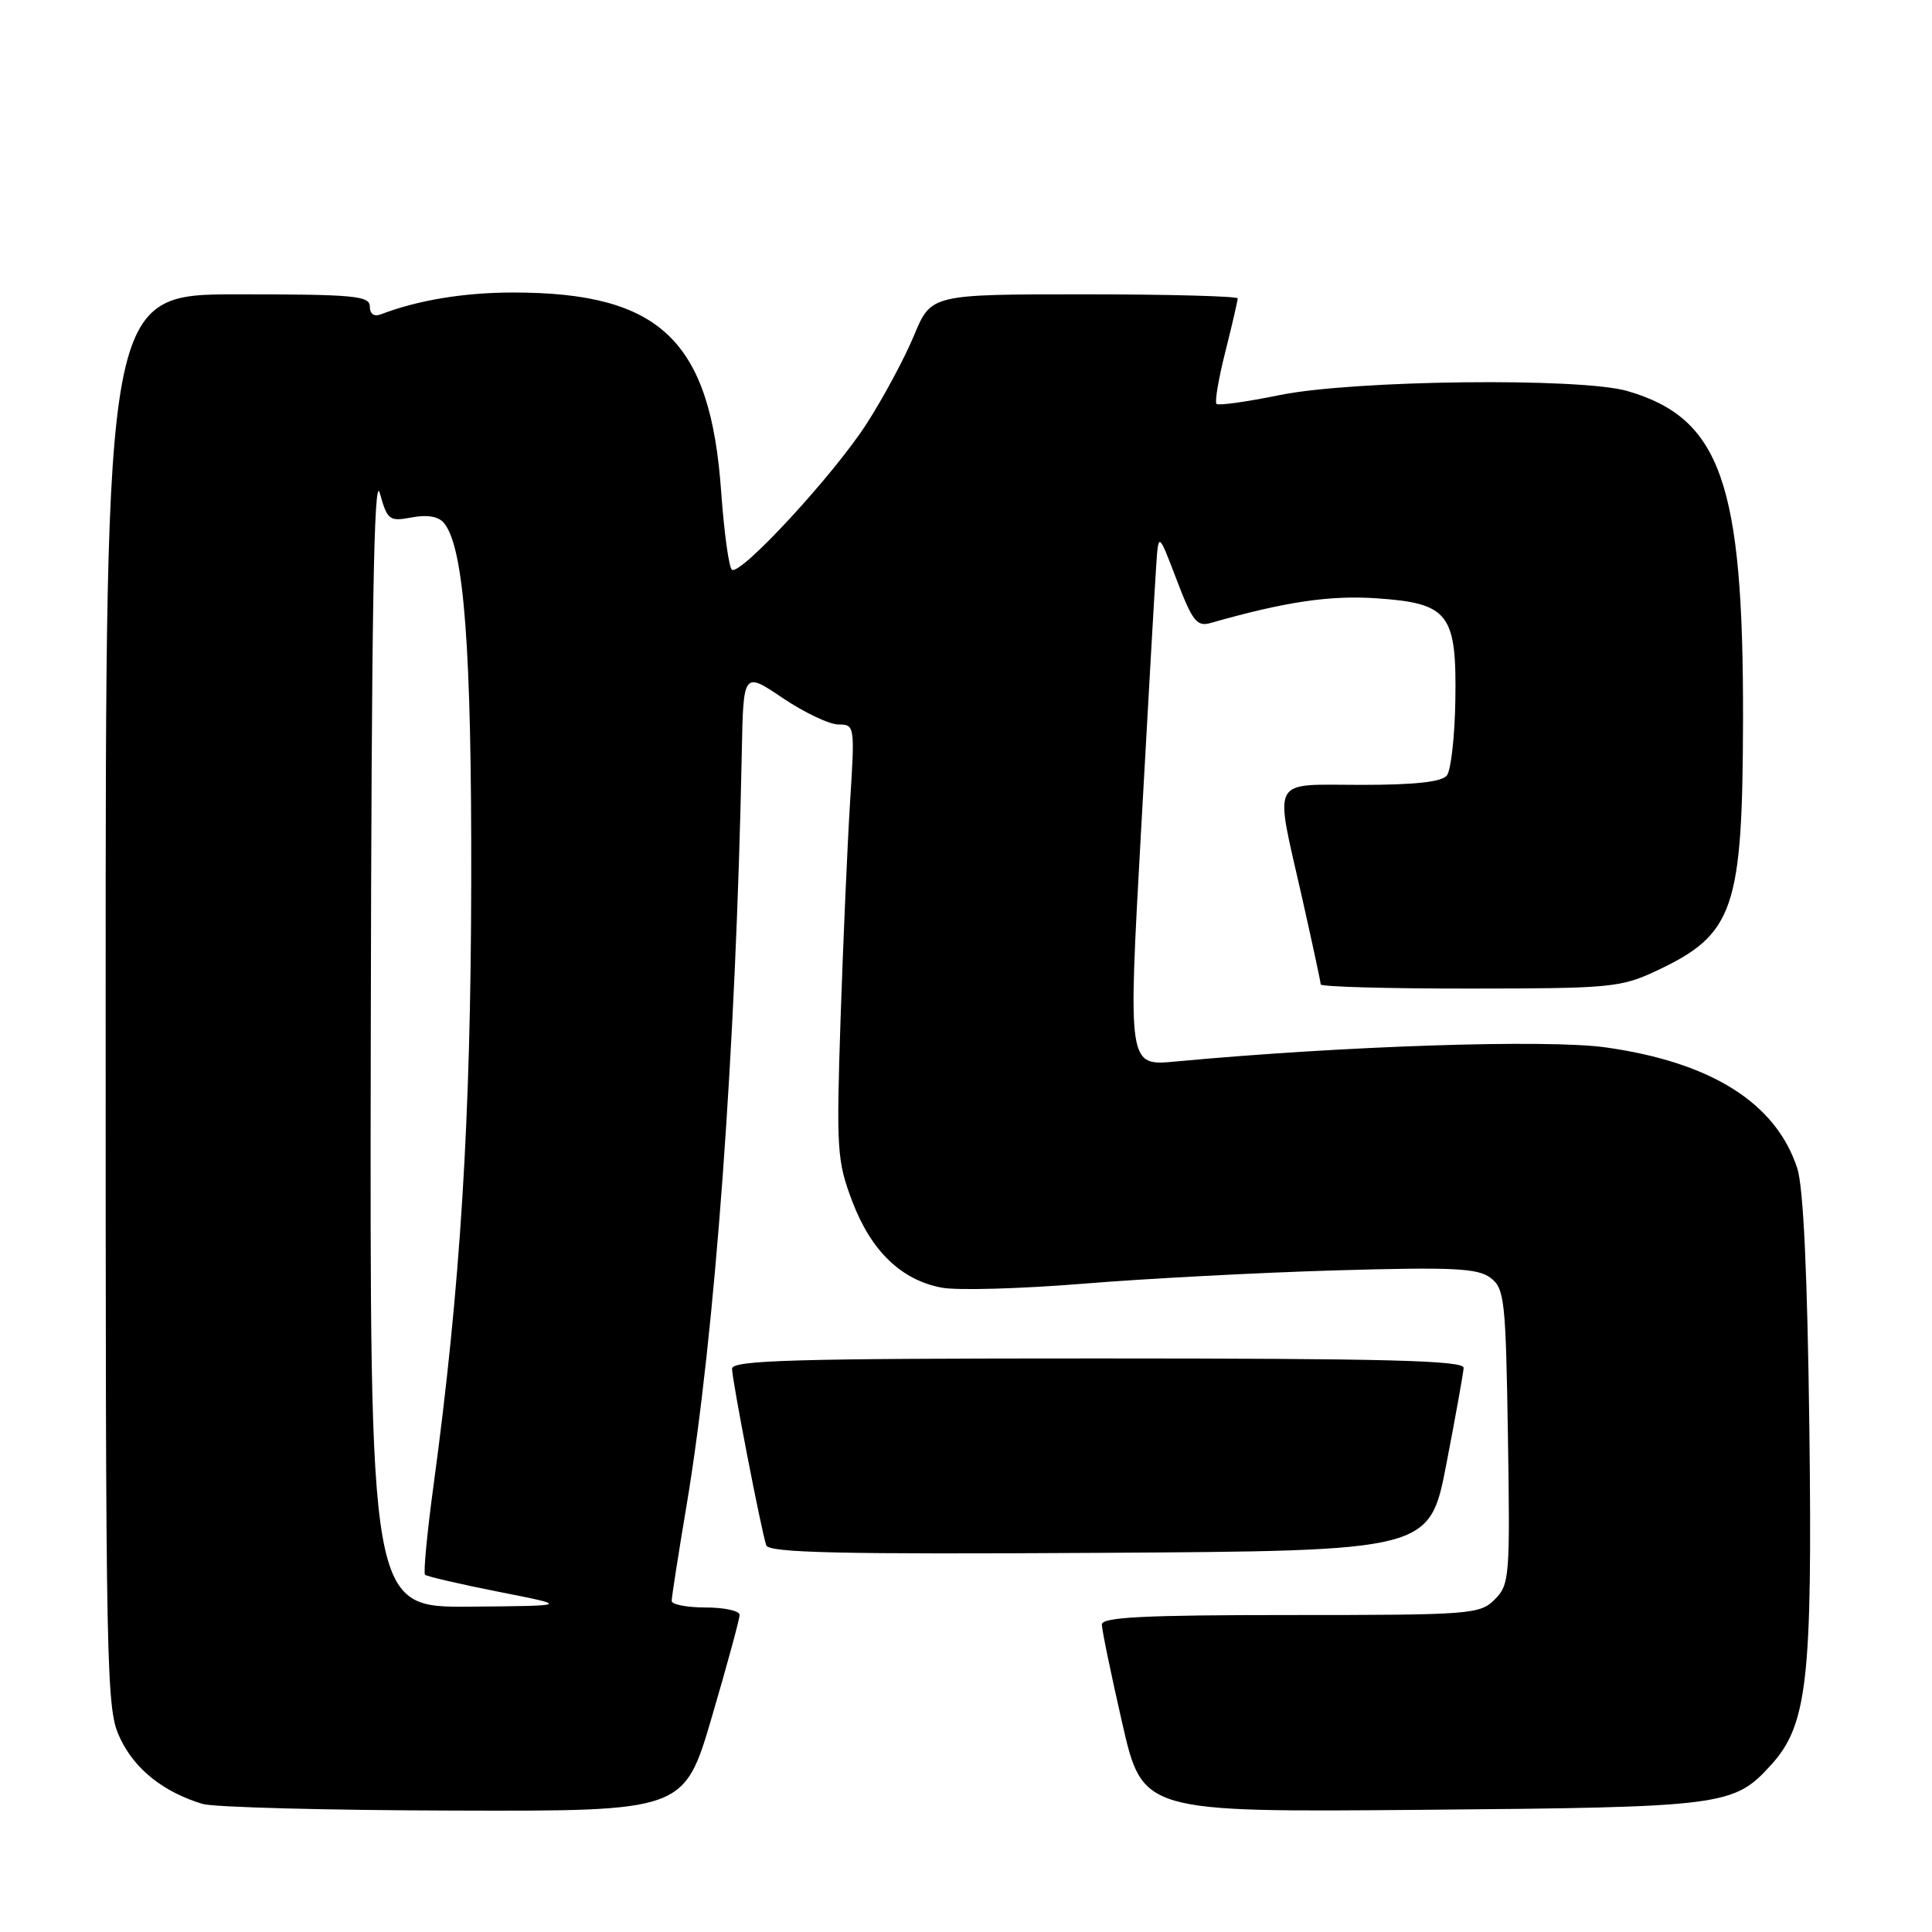 <?xml version="1.0" encoding="UTF-8" standalone="no"?>
<!DOCTYPE svg PUBLIC "-//W3C//DTD SVG 1.1//EN" "http://www.w3.org/Graphics/SVG/1.1/DTD/svg11.dtd" >
<svg xmlns="http://www.w3.org/2000/svg" xmlns:xlink="http://www.w3.org/1999/xlink" version="1.1" viewBox="0 0 256 256">
 <g >
 <path fill="currentColor"
d=" M 94.33 227.49 C 96.35 220.60 98.00 214.53 98.00 213.99 C 98.00 213.44 95.97 213.00 93.50 213.00 C 91.03 213.00 89.00 212.61 89.00 212.13 C 89.00 211.64 89.89 205.91 90.99 199.38 C 94.74 176.92 97.51 139.17 98.29 99.74 C 98.50 88.98 98.50 88.98 103.71 92.49 C 106.58 94.42 109.90 96.00 111.11 96.00 C 113.25 96.00 113.28 96.18 112.64 106.25 C 112.29 111.89 111.72 124.83 111.38 135.00 C 110.81 152.39 110.90 153.84 112.94 159.21 C 115.44 165.78 119.42 169.61 124.78 170.62 C 126.83 171.01 135.25 170.77 143.50 170.10 C 151.75 169.42 166.82 168.63 177.00 168.33 C 192.59 167.88 195.81 168.04 197.50 169.32 C 199.36 170.73 199.52 172.21 199.81 190.36 C 200.10 208.95 200.02 209.98 198.06 211.94 C 196.09 213.91 194.90 214.00 171.00 214.00 C 151.67 214.00 146.00 214.28 146.00 215.25 C 146.00 215.94 147.21 221.82 148.70 228.31 C 151.40 240.13 151.40 240.13 188.45 239.81 C 228.47 239.47 229.72 239.31 234.66 233.88 C 239.48 228.59 240.16 222.59 239.75 189.27 C 239.49 168.74 238.96 157.26 238.14 154.78 C 235.31 146.15 226.78 140.77 212.80 138.79 C 205.03 137.69 178.03 138.58 155.72 140.66 C 149.46 141.25 149.46 141.25 151.18 110.37 C 152.12 93.39 153.03 77.47 153.20 75.00 C 153.50 70.50 153.50 70.50 155.91 76.82 C 158.00 82.31 158.60 83.07 160.41 82.55 C 170.26 79.74 176.22 78.85 182.44 79.28 C 191.99 79.94 193.03 81.30 192.84 92.85 C 192.76 97.61 192.26 102.06 191.72 102.75 C 191.06 103.61 187.50 104.00 180.38 104.00 C 168.16 104.00 168.86 102.69 172.50 118.81 C 173.87 124.90 175.00 130.13 175.00 130.44 C 175.00 130.75 183.89 131.00 194.75 130.99 C 213.38 130.98 214.78 130.85 219.50 128.63 C 229.76 123.81 230.90 120.53 230.96 95.43 C 231.03 63.99 228.01 55.40 215.62 51.81 C 209.39 50.01 179.33 50.36 169.57 52.35 C 165.21 53.24 161.44 53.77 161.19 53.52 C 160.94 53.27 161.47 50.15 162.37 46.58 C 163.27 43.01 164.00 39.84 164.00 39.54 C 164.00 39.25 154.86 39.00 143.68 39.00 C 123.37 39.00 123.37 39.00 121.10 44.48 C 119.85 47.49 117.01 52.77 114.79 56.21 C 110.42 62.97 98.18 76.23 96.99 75.50 C 96.59 75.25 95.95 70.60 95.56 65.17 C 94.14 45.10 87.52 38.76 68.00 38.76 C 61.46 38.76 55.38 39.77 50.44 41.66 C 49.56 42.00 49.00 41.59 49.00 40.61 C 49.00 39.19 46.91 39.00 31.50 39.00 C 14.00 39.00 14.00 39.00 14.00 132.68 C 14.00 223.99 14.05 226.47 15.98 230.46 C 17.94 234.50 21.70 237.47 26.84 239.03 C 28.30 239.47 43.26 239.87 60.08 239.91 C 90.66 240.00 90.66 240.00 94.33 227.49 Z  M 191.65 194.00 C 192.87 187.68 193.90 181.94 193.94 181.25 C 193.99 180.27 183.67 180.00 145.50 180.00 C 105.26 180.00 97.00 180.23 97.00 181.36 C 97.00 182.83 100.84 202.68 101.53 204.76 C 101.86 205.75 111.20 205.97 145.69 205.76 C 189.43 205.50 189.43 205.50 191.65 194.00 Z  M 49.13 137.25 C 49.22 81.61 49.54 62.52 50.32 65.32 C 51.33 68.93 51.57 69.12 54.56 68.56 C 56.60 68.17 58.11 68.43 58.82 69.29 C 61.49 72.50 62.50 85.82 62.44 117.00 C 62.38 148.46 61.00 170.61 57.44 196.87 C 56.59 203.12 56.09 208.42 56.32 208.66 C 56.56 208.89 60.97 209.91 66.12 210.93 C 75.50 212.78 75.50 212.78 62.25 212.89 C 49.00 213.00 49.00 213.00 49.13 137.25 Z "/>
</g>
</svg>